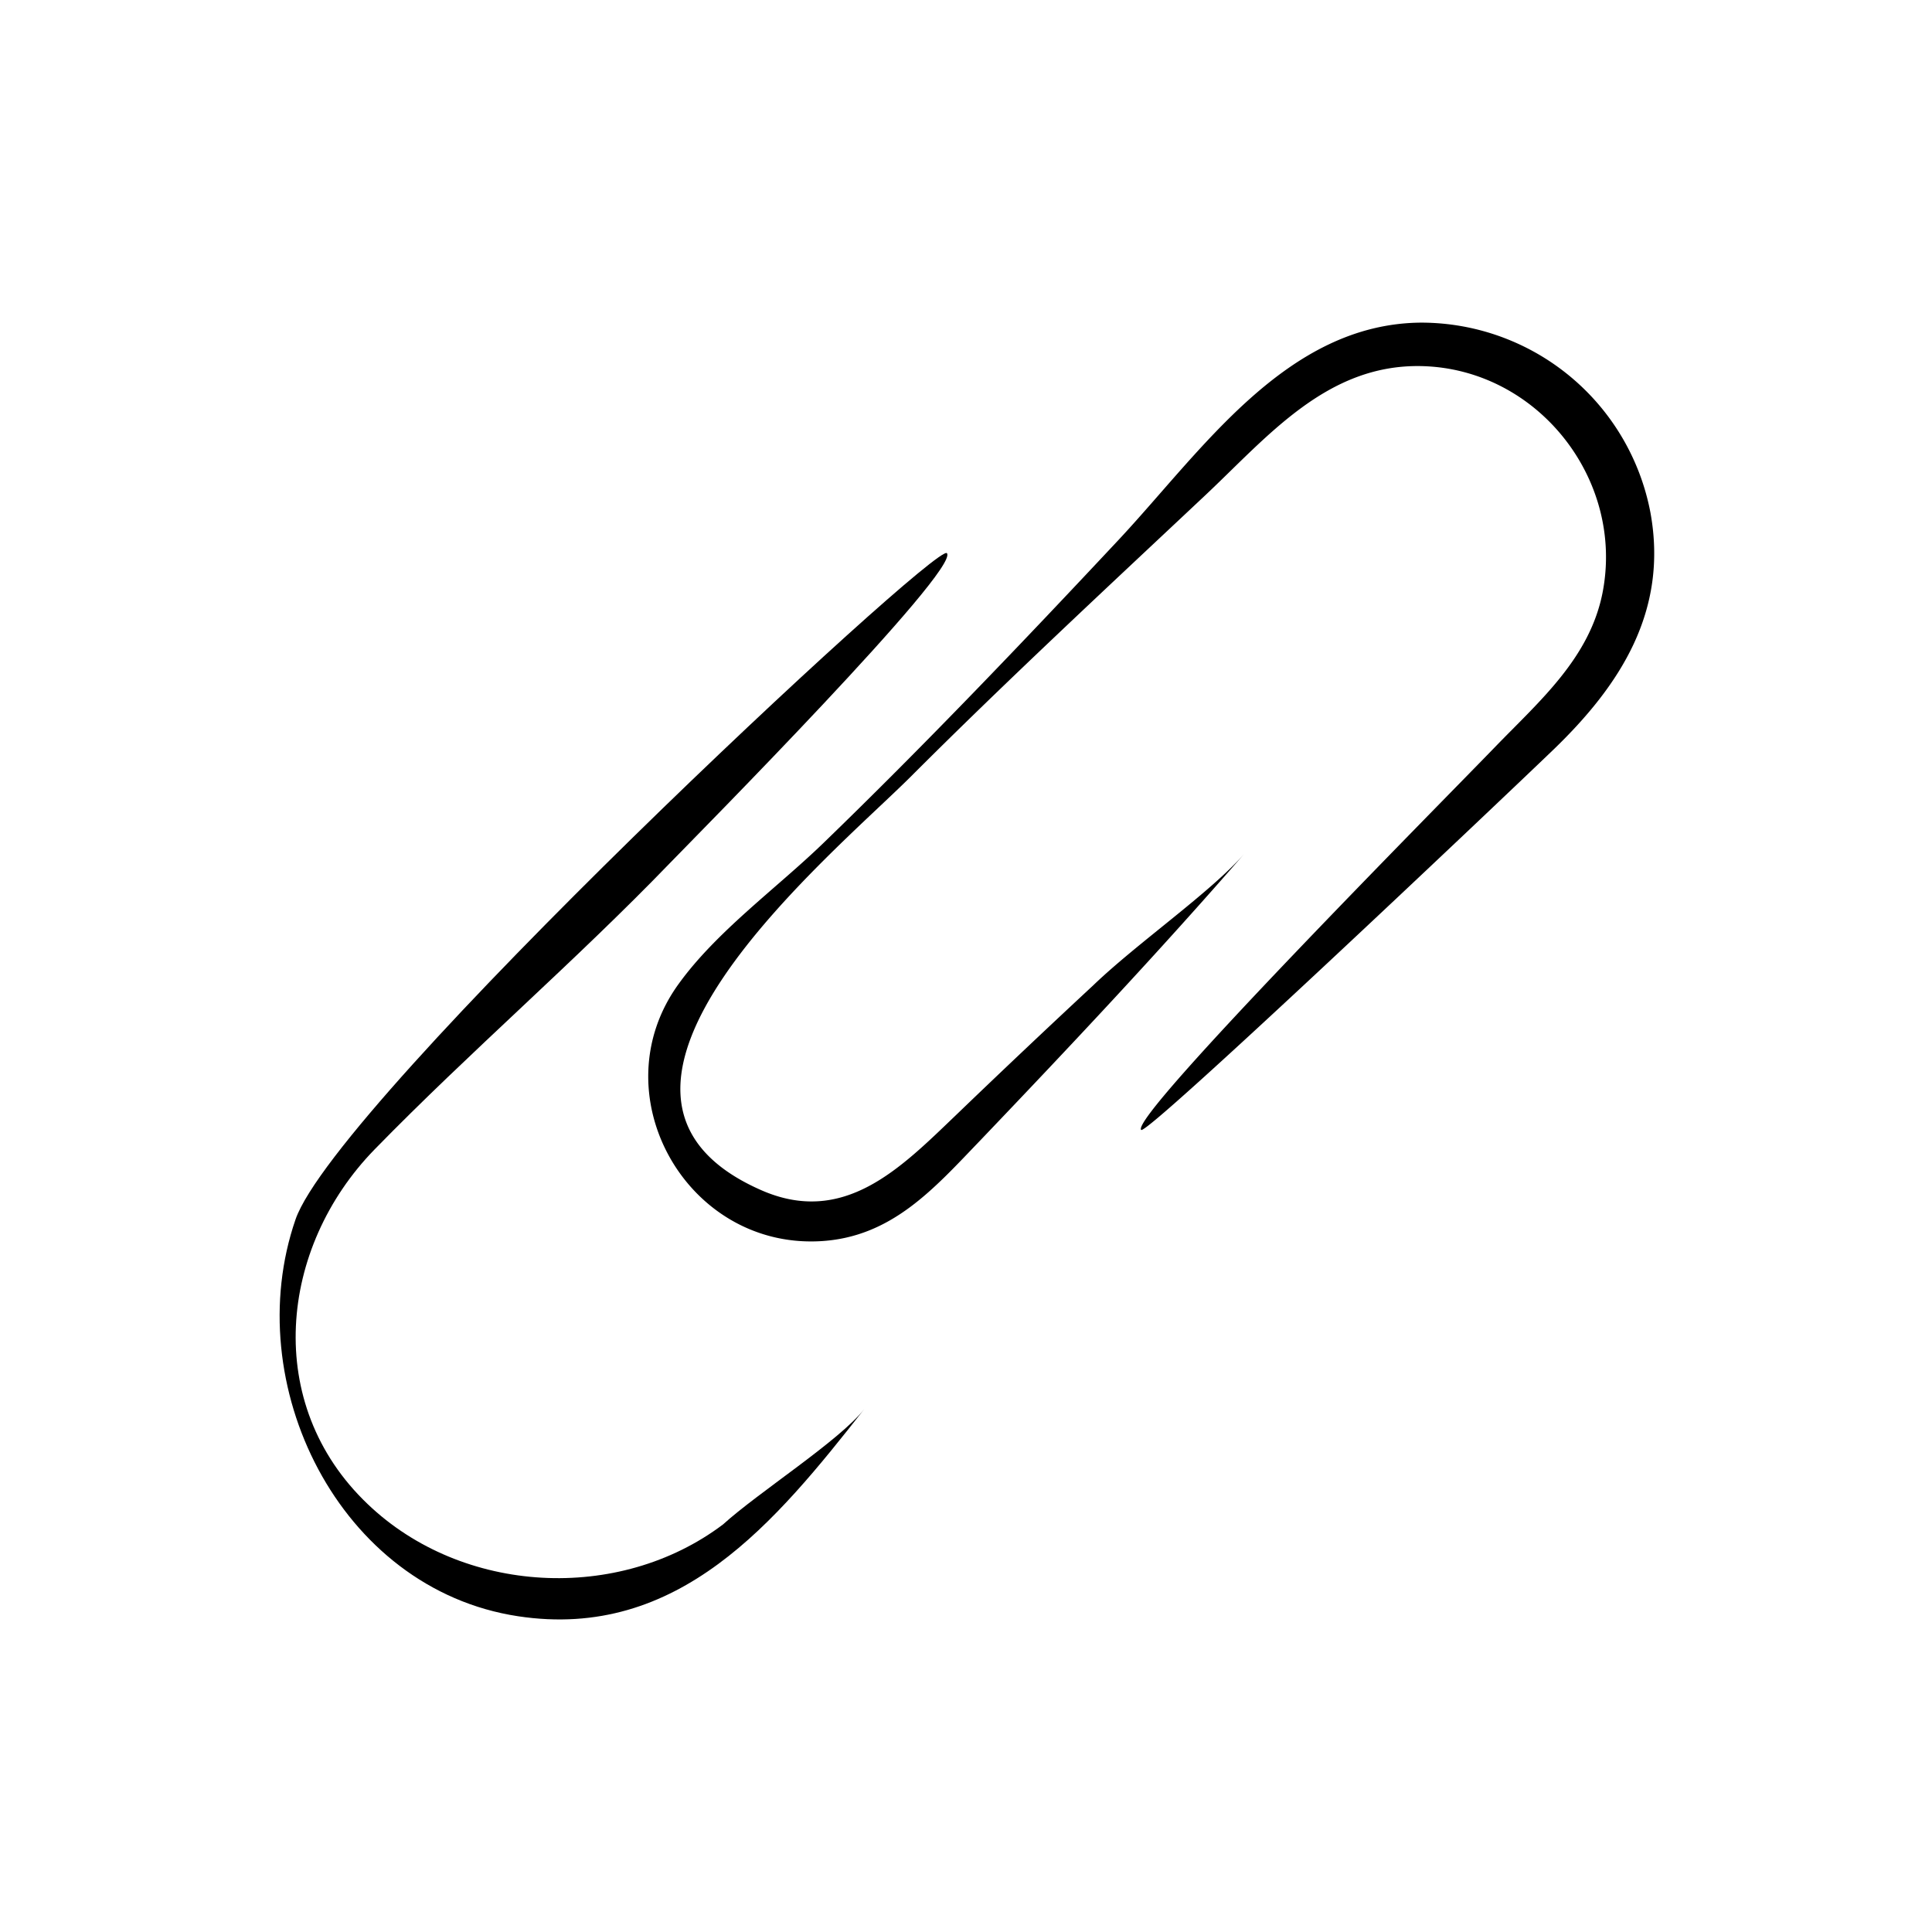 <svg xmlns="http://www.w3.org/2000/svg" version="1.1" xmlns:xlink="http://www.w3.org/1999/xlink"
    xmlns:svgjs="http://svgjs.com/svgjs" width="512" height="512" x="0" y="0" viewBox="0 0 256 256"
    style="enable-background:new 0 0 512 512" xml:space="preserve" class="">
    <g>
        <path xmlns="http://www.w3.org/2000/svg"
            d="m114.52 186.71c-11.72 14.91-24.58 30.68-45.88 27.45-23.75-3.6-37-30.81-29.48-52.58 5.39-15.62 85-89.89 86.31-88.28 1.76 2.14-33.18 37.43-36.64 41-12.64 13.11-26.51 25-39.19 38s-14.83 33.75-.92 47c12.56 12.01 33.28 13.1 47.08 2.7 4.66-4.24 15.42-11.09 18.72-15.29z"
            fill="#000000" data-original="#000000" class=""></path>
        <path xmlns="http://www.w3.org/2000/svg"
            d="m164.9 113.1c-11.3 13-23.11 25.55-35 38-6.13 6.37-11.76 12.9-21.34 13.37-17.77.87-29.16-19.66-18.61-34.13 5-6.92 12.91-12.61 19.06-18.54 13.44-13 26.35-26.53 39.13-40.18 11.06-11.81 22.26-28.75 40.18-28.87a30.94 30.94 0 0 1 30.38 25.22c2.35 13-4 22.81-12.84 31.34-8.24 7.92-53.94 51.21-54.65 50.41-1.54-1.73 39.74-43.33 47-50.85 5.81-6 12.39-11.65 14.12-20.25 3-15.1-8.63-29.78-24-30.11-12.52-.26-20.34 9.33-28.65 17.14-13.11 12.32-26.29 24.55-39 37.26-10.47 10.45-48.82 41.84-20 54.71 11.09 5 18.67-2.86 26-9.87q9-8.66 18.17-17.18c5.89-5.66 15.57-12.32 20.05-17.47z"
            fill="#000000" data-original="#000000" class=""></path>
    </g>
</svg>